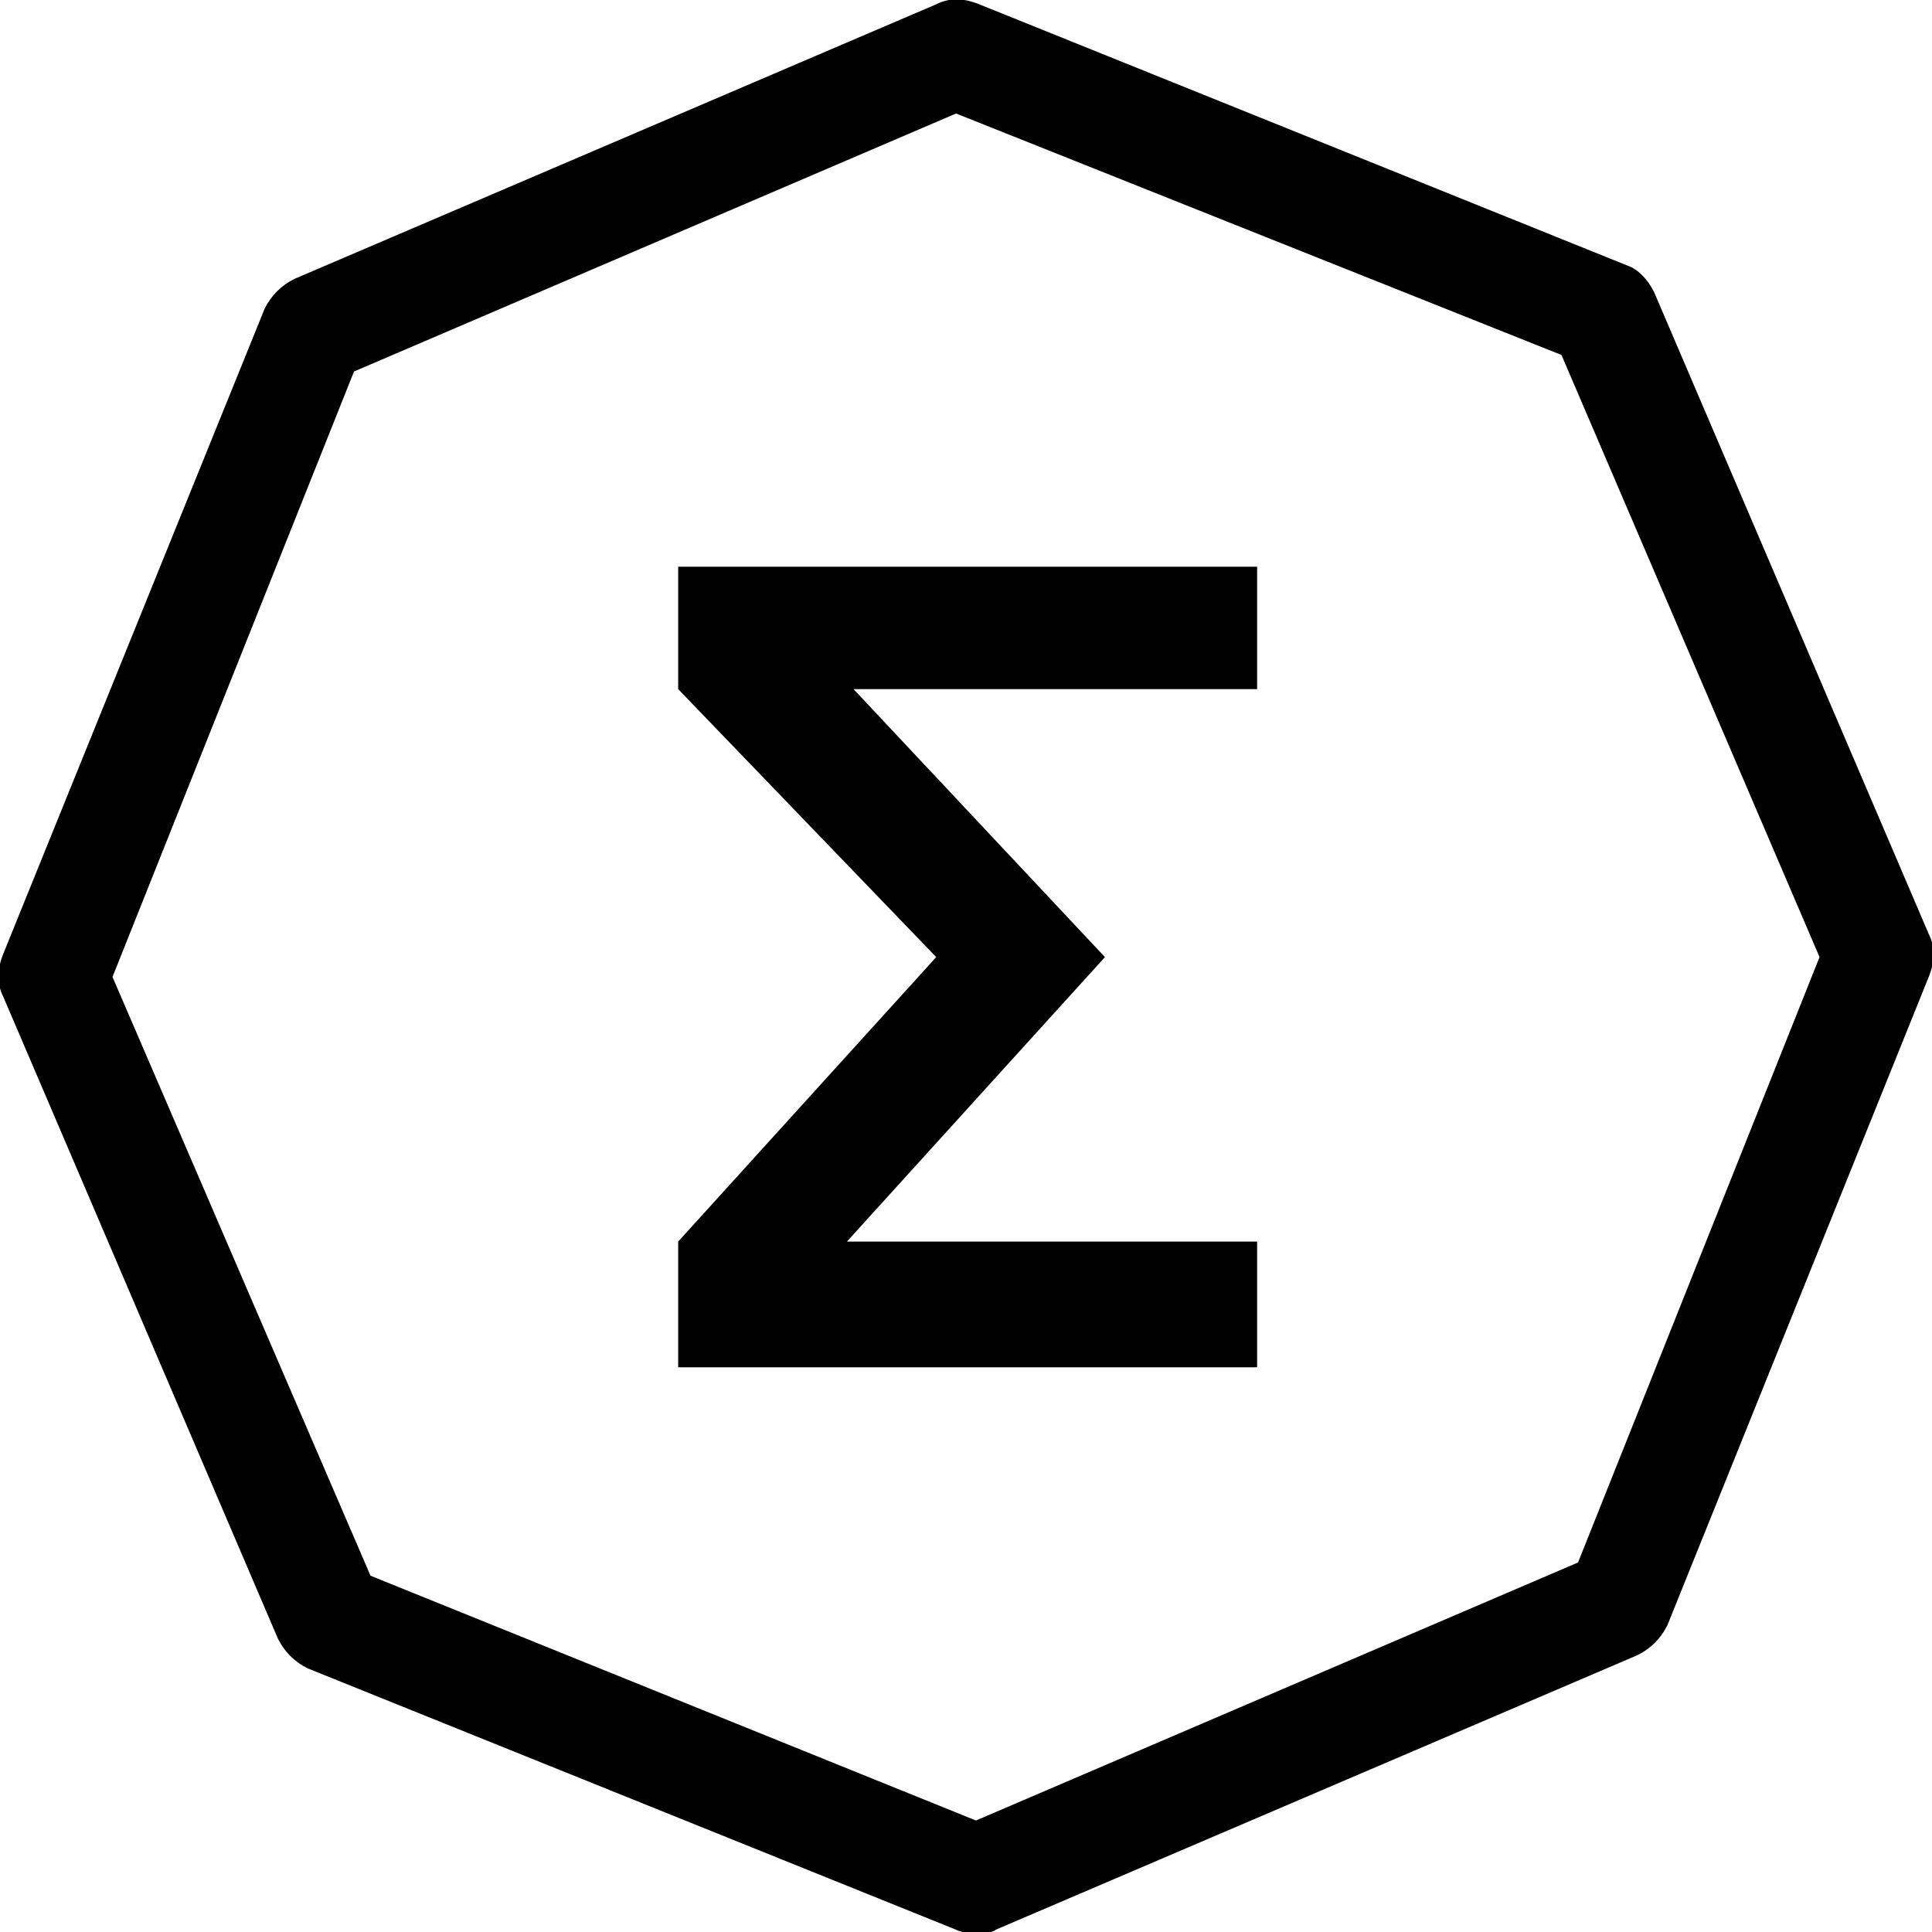 <svg xmlns="http://www.w3.org/2000/svg" width="48" height="48" viewBox="0 0 48 48" fill="none">
<g clip-path="url(#clip0_628_104)">
<path fill-rule="evenodd" clip-rule="evenodd" d="M9.205 39.148L24.247 45.23L39.206 38.819L45.206 23.778L38.794 8.819L23.753 2.82L8.795 9.23L2.795 24.272L9.205 39.148ZM24.247 48.025C24.082 48.025 23.918 48.025 23.753 47.943L7.644 41.45C7.315 41.285 7.068 41.039 6.904 40.71L0.082 24.765C-0.082 24.436 -0.082 24.107 0.082 23.696L6.575 7.669C6.74 7.34 6.986 7.093 7.315 6.929L23.26 0.107C23.589 -0.057 23.918 -0.057 24.329 0.107L40.438 6.6C40.685 6.683 40.931 6.929 41.096 7.258L47.918 23.203C48.082 23.532 48.082 23.861 47.918 24.272L41.425 40.381C41.26 40.71 41.014 40.956 40.685 41.121L24.74 47.943C24.657 48.025 24.411 48.025 24.247 48.025Z" fill="black"/>
<path fill-rule="evenodd" clip-rule="evenodd" d="M27.452 23.779L21.041 30.847H31.233V33.97H16.849V30.847L23.26 23.779L16.849 17.121V14.08H31.233V17.121H21.206L27.452 23.779Z" fill="black"/>
</g>
<defs>
<clipPath id="clip0_628_104">
<rect width="48" height="48" fill="white"/>
</clipPath>
</defs>
</svg>